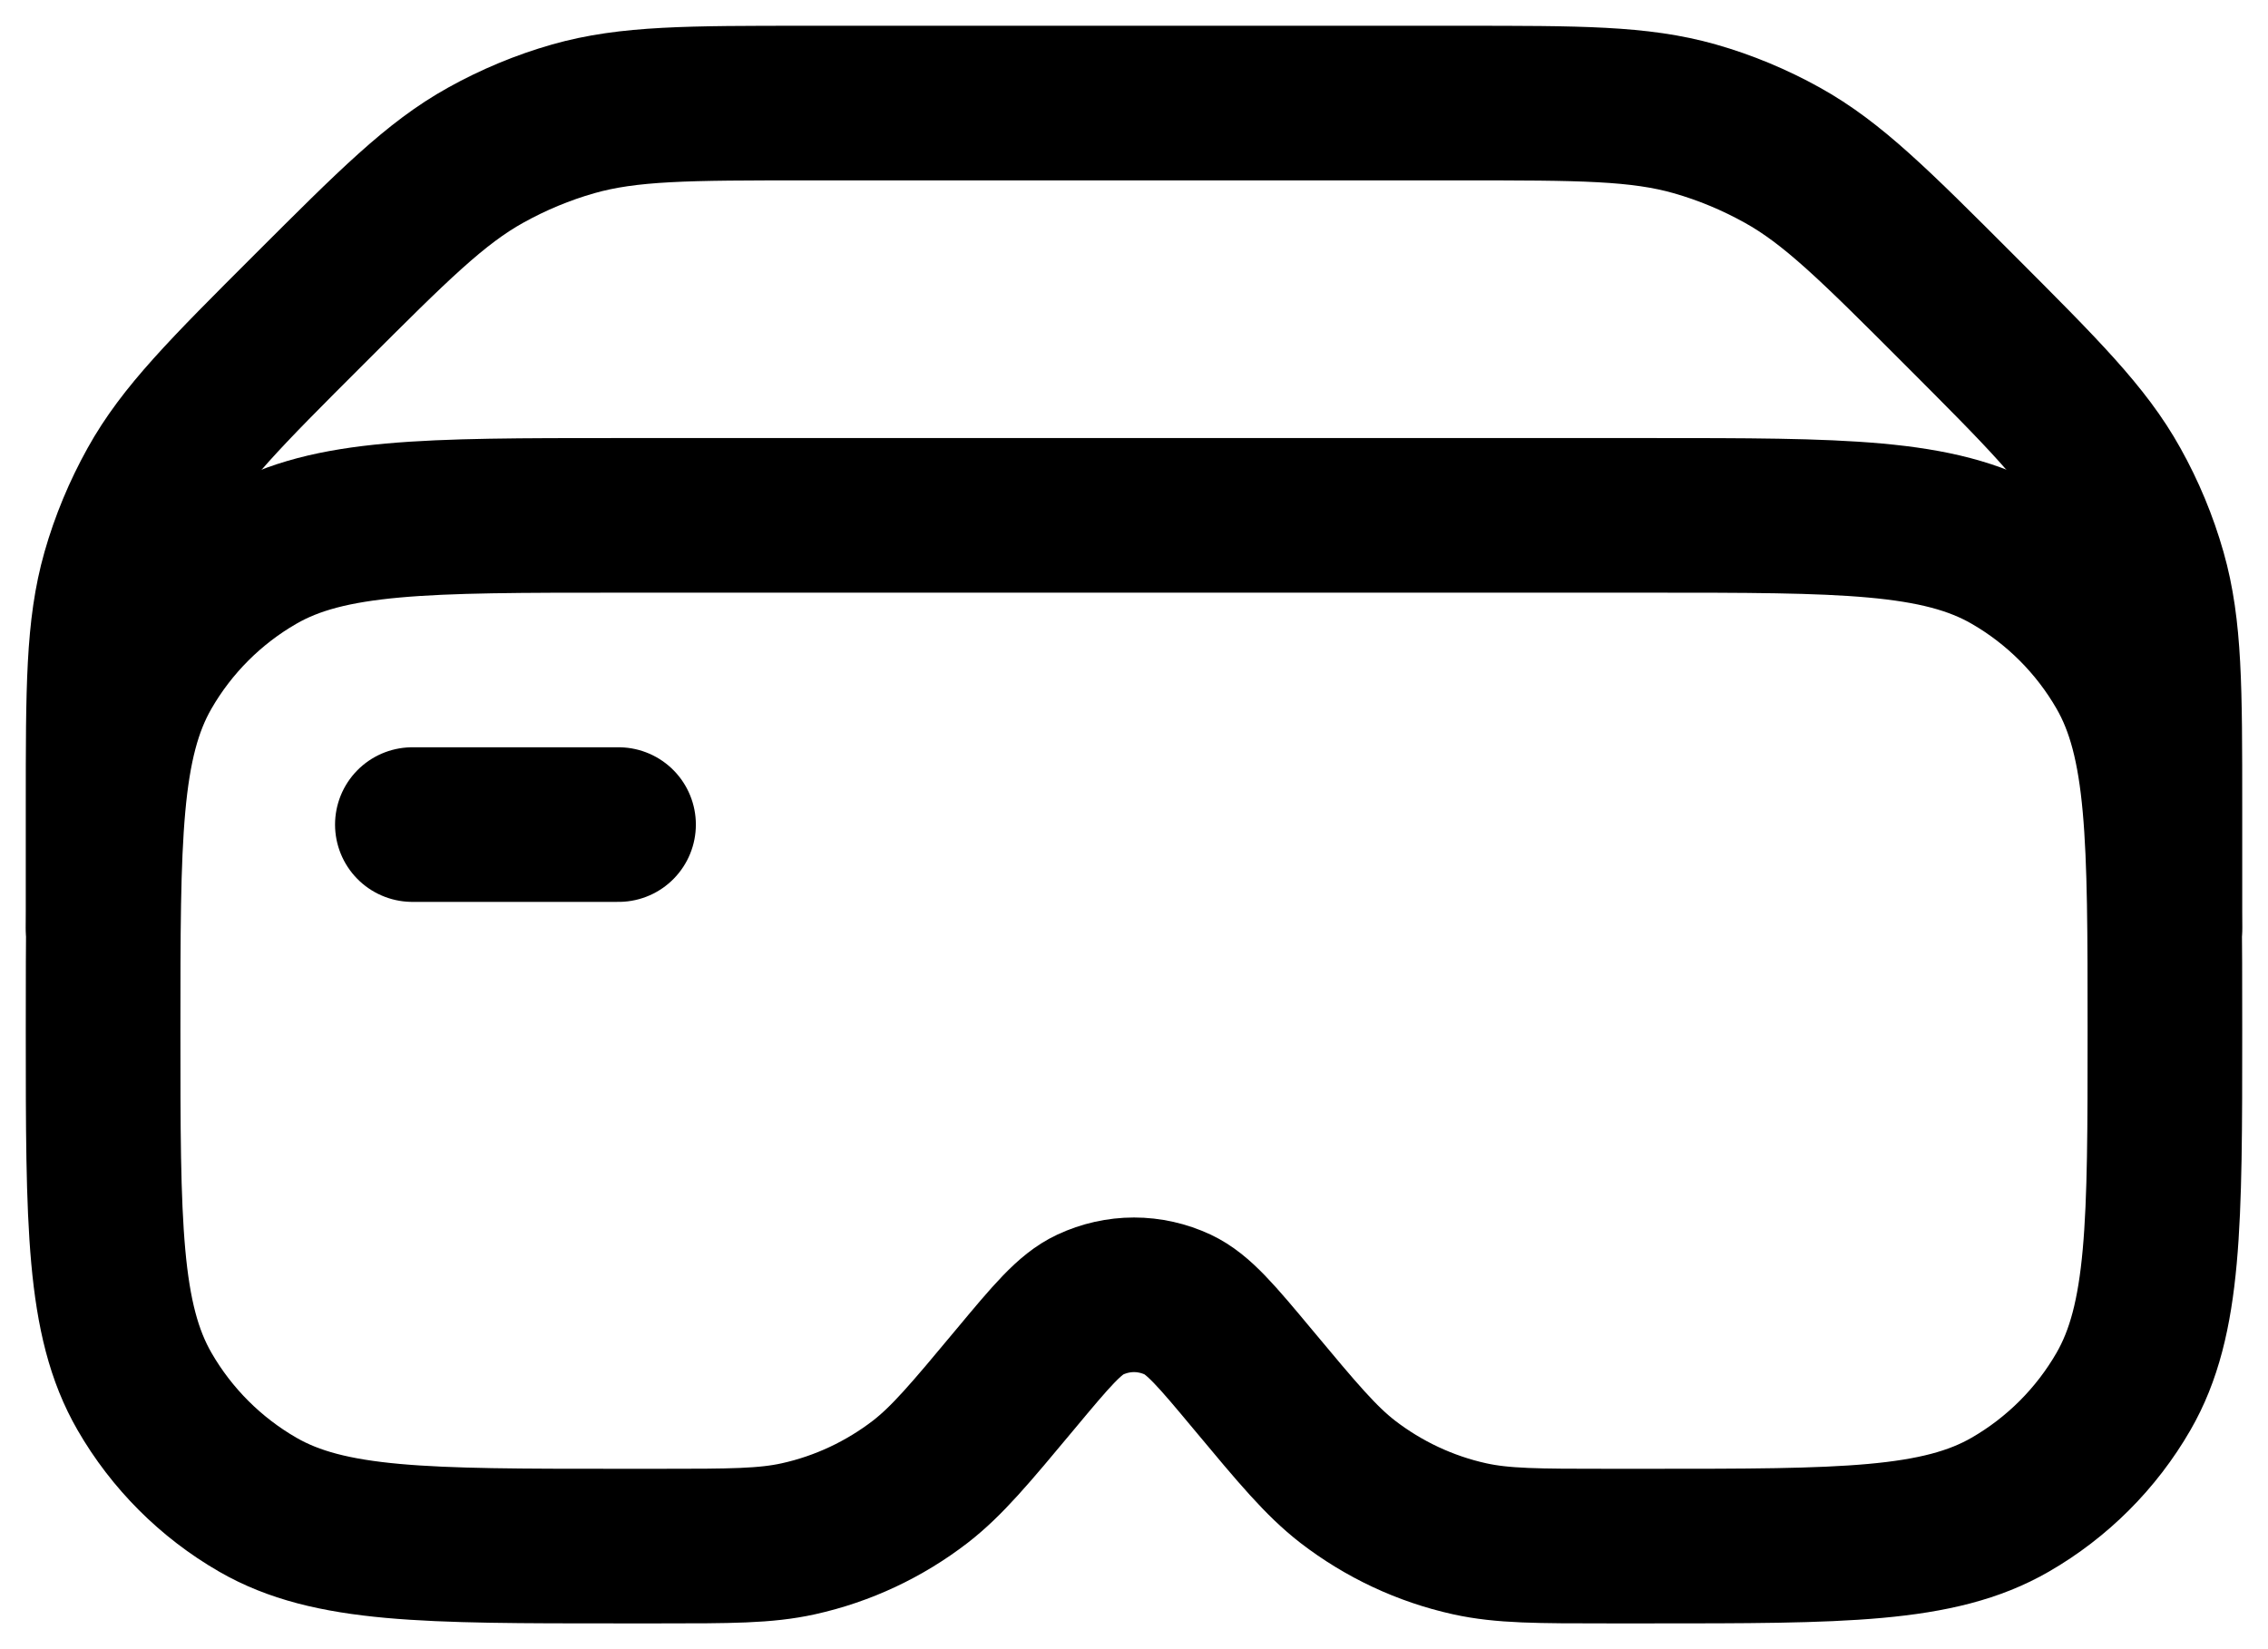 <svg width="22" height="16" viewBox="0 0 22 16" fill="none" xmlns="http://www.w3.org/2000/svg">
<path d="M4 8H6M6 5H16C17.87 5 18.804 5 19.5 5.402C19.956 5.665 20.335 6.044 20.598 6.5C21 7.196 21 8.13 21 10C21 11.87 21 12.804 20.598 13.5C20.335 13.956 19.956 14.335 19.5 14.598C18.804 15 17.87 15 16 15H15.606C14.919 15 14.576 15 14.255 14.929C13.825 14.834 13.421 14.644 13.072 14.375C12.812 14.173 12.592 13.91 12.152 13.382C11.802 12.962 11.626 12.752 11.425 12.657C11.292 12.595 11.147 12.562 11 12.562C10.853 12.562 10.708 12.595 10.575 12.657C10.374 12.751 10.199 12.961 9.848 13.382C9.408 13.91 9.188 14.173 8.928 14.375C8.579 14.644 8.175 14.834 7.745 14.929C7.425 15 7.081 15 6.394 15H6C4.13 15 3.196 15 2.5 14.598C2.044 14.335 1.665 13.956 1.402 13.5C1 12.804 1 11.87 1 10C1 8.13 1 7.196 1.402 6.5C1.665 6.044 2.044 5.665 2.5 5.402C3.196 5 4.13 5 6 5Z" stroke="black" stroke-width="1.5" stroke-linecap="round" stroke-linejoin="round"/>
<path d="M21 9V7.828C21 6.675 21 6.098 20.847 5.56C20.763 5.265 20.645 4.98 20.495 4.712C20.224 4.224 19.815 3.816 19 3C18.185 2.184 17.776 1.776 17.288 1.505C17.02 1.356 16.735 1.237 16.44 1.153C15.902 1 15.325 1 14.172 1H7.828C6.675 1 6.098 1 5.56 1.153C5.265 1.237 4.98 1.356 4.712 1.505C4.224 1.776 3.816 2.185 3 3C2.184 3.815 1.776 4.224 1.505 4.712C1.356 4.98 1.237 5.265 1.153 5.56C1 6.098 1 6.675 1 7.828V9" stroke="black" stroke-width="1.5" stroke-linecap="round" stroke-linejoin="round"/>
</svg>
